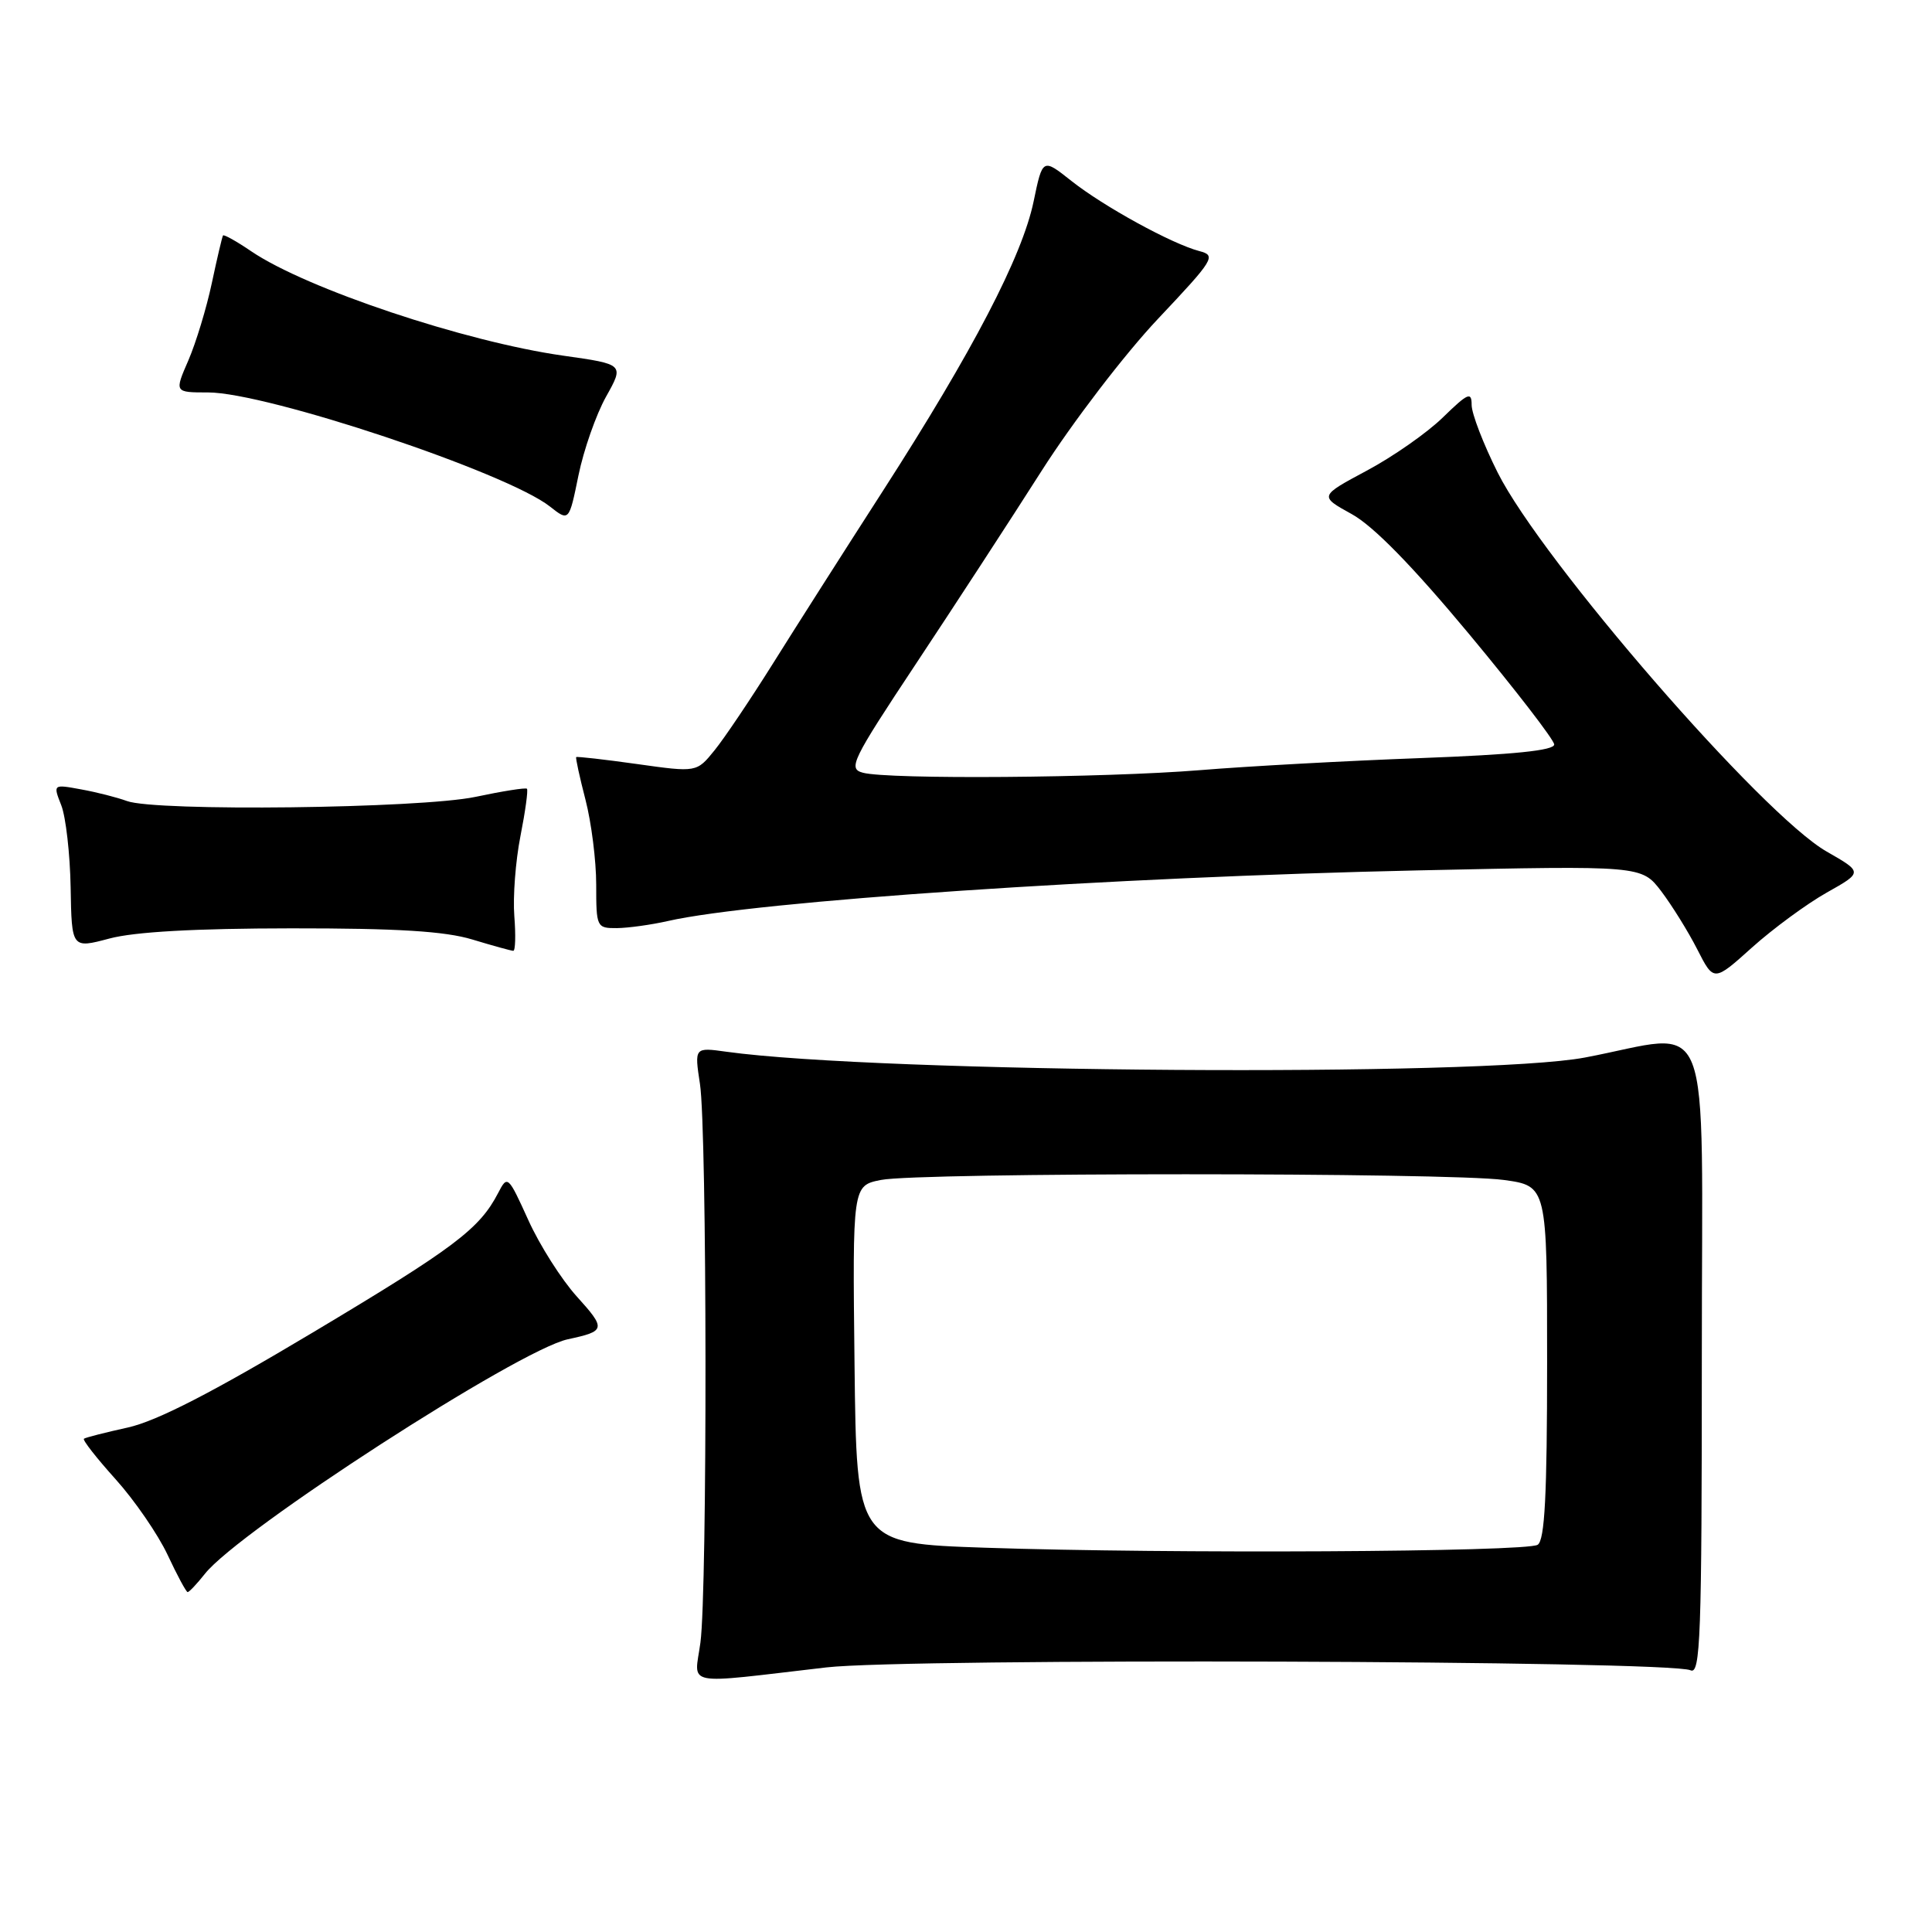 <?xml version="1.0" encoding="UTF-8" standalone="no"?>
<!DOCTYPE svg PUBLIC "-//W3C//DTD SVG 1.1//EN" "http://www.w3.org/Graphics/SVG/1.1/DTD/svg11.dtd" >
<svg xmlns="http://www.w3.org/2000/svg" xmlns:xlink="http://www.w3.org/1999/xlink" version="1.1" viewBox="0 0 256 256">
 <g >
 <path fill="currentColor"
d=" M 109.50 220.94 C 120.30 219.69 221.22 220.02 224.00 221.32 C 225.32 221.94 225.50 216.96 225.50 179.70 C 225.50 132.34 227.28 136.87 210.00 140.13 C 196.32 142.71 116.50 142.17 96.25 139.36 C 92.01 138.77 92.01 138.77 92.75 143.64 C 93.69 149.76 93.74 210.72 92.81 217.65 C 92.02 223.54 90.17 223.18 109.50 220.94 Z  M 27.15 208.54 C 31.65 202.82 68.73 178.86 75.24 177.46 C 80.27 176.38 80.33 176.11 76.41 171.77 C 74.40 169.54 71.51 165.00 70.01 161.68 C 67.33 155.77 67.24 155.69 66.01 158.07 C 63.53 162.85 60.24 165.33 41.45 176.56 C 28.12 184.53 20.77 188.30 16.95 189.15 C 13.95 189.81 11.33 190.48 11.12 190.64 C 10.91 190.80 12.80 193.21 15.32 196.01 C 17.84 198.81 20.93 203.31 22.20 206.01 C 23.46 208.71 24.66 210.94 24.86 210.96 C 25.05 210.98 26.08 209.89 27.15 208.54 Z  M 242.04 118.28 C 246.84 115.58 246.84 115.58 242.05 112.84 C 233.53 107.98 204.33 74.33 198.45 62.62 C 196.55 58.83 195.00 54.80 195.00 53.66 C 195.00 51.86 194.52 52.07 191.21 55.29 C 189.13 57.33 184.58 60.51 181.11 62.36 C 174.80 65.74 174.80 65.74 179.11 68.12 C 181.99 69.71 187.14 74.98 194.65 84.00 C 200.82 91.42 205.90 98.01 205.94 98.64 C 205.98 99.44 200.57 99.99 188.25 100.45 C 178.49 100.81 165.32 101.53 159.00 102.05 C 146.28 103.08 117.72 103.30 114.34 102.39 C 112.34 101.86 112.85 100.81 121.34 88.00 C 126.38 80.40 133.88 68.89 138.00 62.42 C 142.12 55.95 149.06 46.89 153.41 42.28 C 160.90 34.34 161.19 33.86 158.92 33.27 C 155.29 32.32 146.24 27.36 141.96 23.97 C 138.15 20.95 138.15 20.95 136.96 26.69 C 135.45 33.95 128.91 46.52 117.02 65.00 C 111.89 72.97 105.29 83.33 102.37 88.00 C 99.44 92.67 95.98 97.82 94.68 99.42 C 92.31 102.35 92.31 102.35 84.42 101.24 C 80.08 100.63 76.45 100.22 76.35 100.32 C 76.25 100.42 76.80 102.96 77.58 105.97 C 78.36 108.98 79.00 114.04 79.00 117.22 C 79.00 122.86 79.06 123.00 81.75 122.98 C 83.26 122.96 86.30 122.54 88.50 122.04 C 100.08 119.40 147.40 116.21 188.01 115.33 C 217.52 114.69 217.52 114.69 220.12 118.09 C 221.54 119.97 223.70 123.44 224.90 125.80 C 227.09 130.10 227.09 130.10 232.16 125.54 C 234.95 123.04 239.40 119.77 242.04 118.28 Z  M 38.59 123.01 C 52.66 123.00 58.97 123.39 62.59 124.49 C 65.29 125.31 67.73 125.98 68.01 125.99 C 68.29 126.00 68.35 123.93 68.15 121.39 C 67.95 118.86 68.31 114.09 68.96 110.80 C 69.61 107.50 70.00 104.67 69.82 104.51 C 69.64 104.35 66.58 104.83 63.00 105.59 C 55.67 107.13 20.62 107.55 16.82 106.14 C 15.54 105.67 12.82 104.97 10.76 104.60 C 7.02 103.91 7.02 103.91 8.12 106.71 C 8.72 108.24 9.28 113.14 9.36 117.59 C 9.50 125.69 9.50 125.69 14.50 124.36 C 17.82 123.47 25.90 123.02 38.59 123.01 Z  M 80.30 52.57 C 82.71 48.27 82.71 48.27 74.65 47.13 C 61.63 45.29 40.61 38.26 33.31 33.31 C 31.36 31.98 29.67 31.04 29.55 31.20 C 29.44 31.37 28.77 34.20 28.07 37.50 C 27.37 40.80 25.97 45.41 24.96 47.75 C 23.11 52.00 23.11 52.00 27.57 52.00 C 35.35 52.00 67.13 62.60 72.86 67.11 C 75.40 69.11 75.40 69.11 76.65 62.99 C 77.34 59.62 78.98 54.94 80.30 52.57 Z  M 130.50 205.08 C 113.50 204.50 113.50 204.50 113.23 180.80 C 112.96 157.10 112.96 157.10 116.73 156.35 C 121.76 155.34 191.94 155.35 199.25 156.35 C 205.00 157.14 205.00 157.14 205.00 180.51 C 205.00 198.11 204.69 204.08 203.75 204.69 C 202.27 205.65 154.74 205.90 130.50 205.08 Z "/>
</g>
</svg>